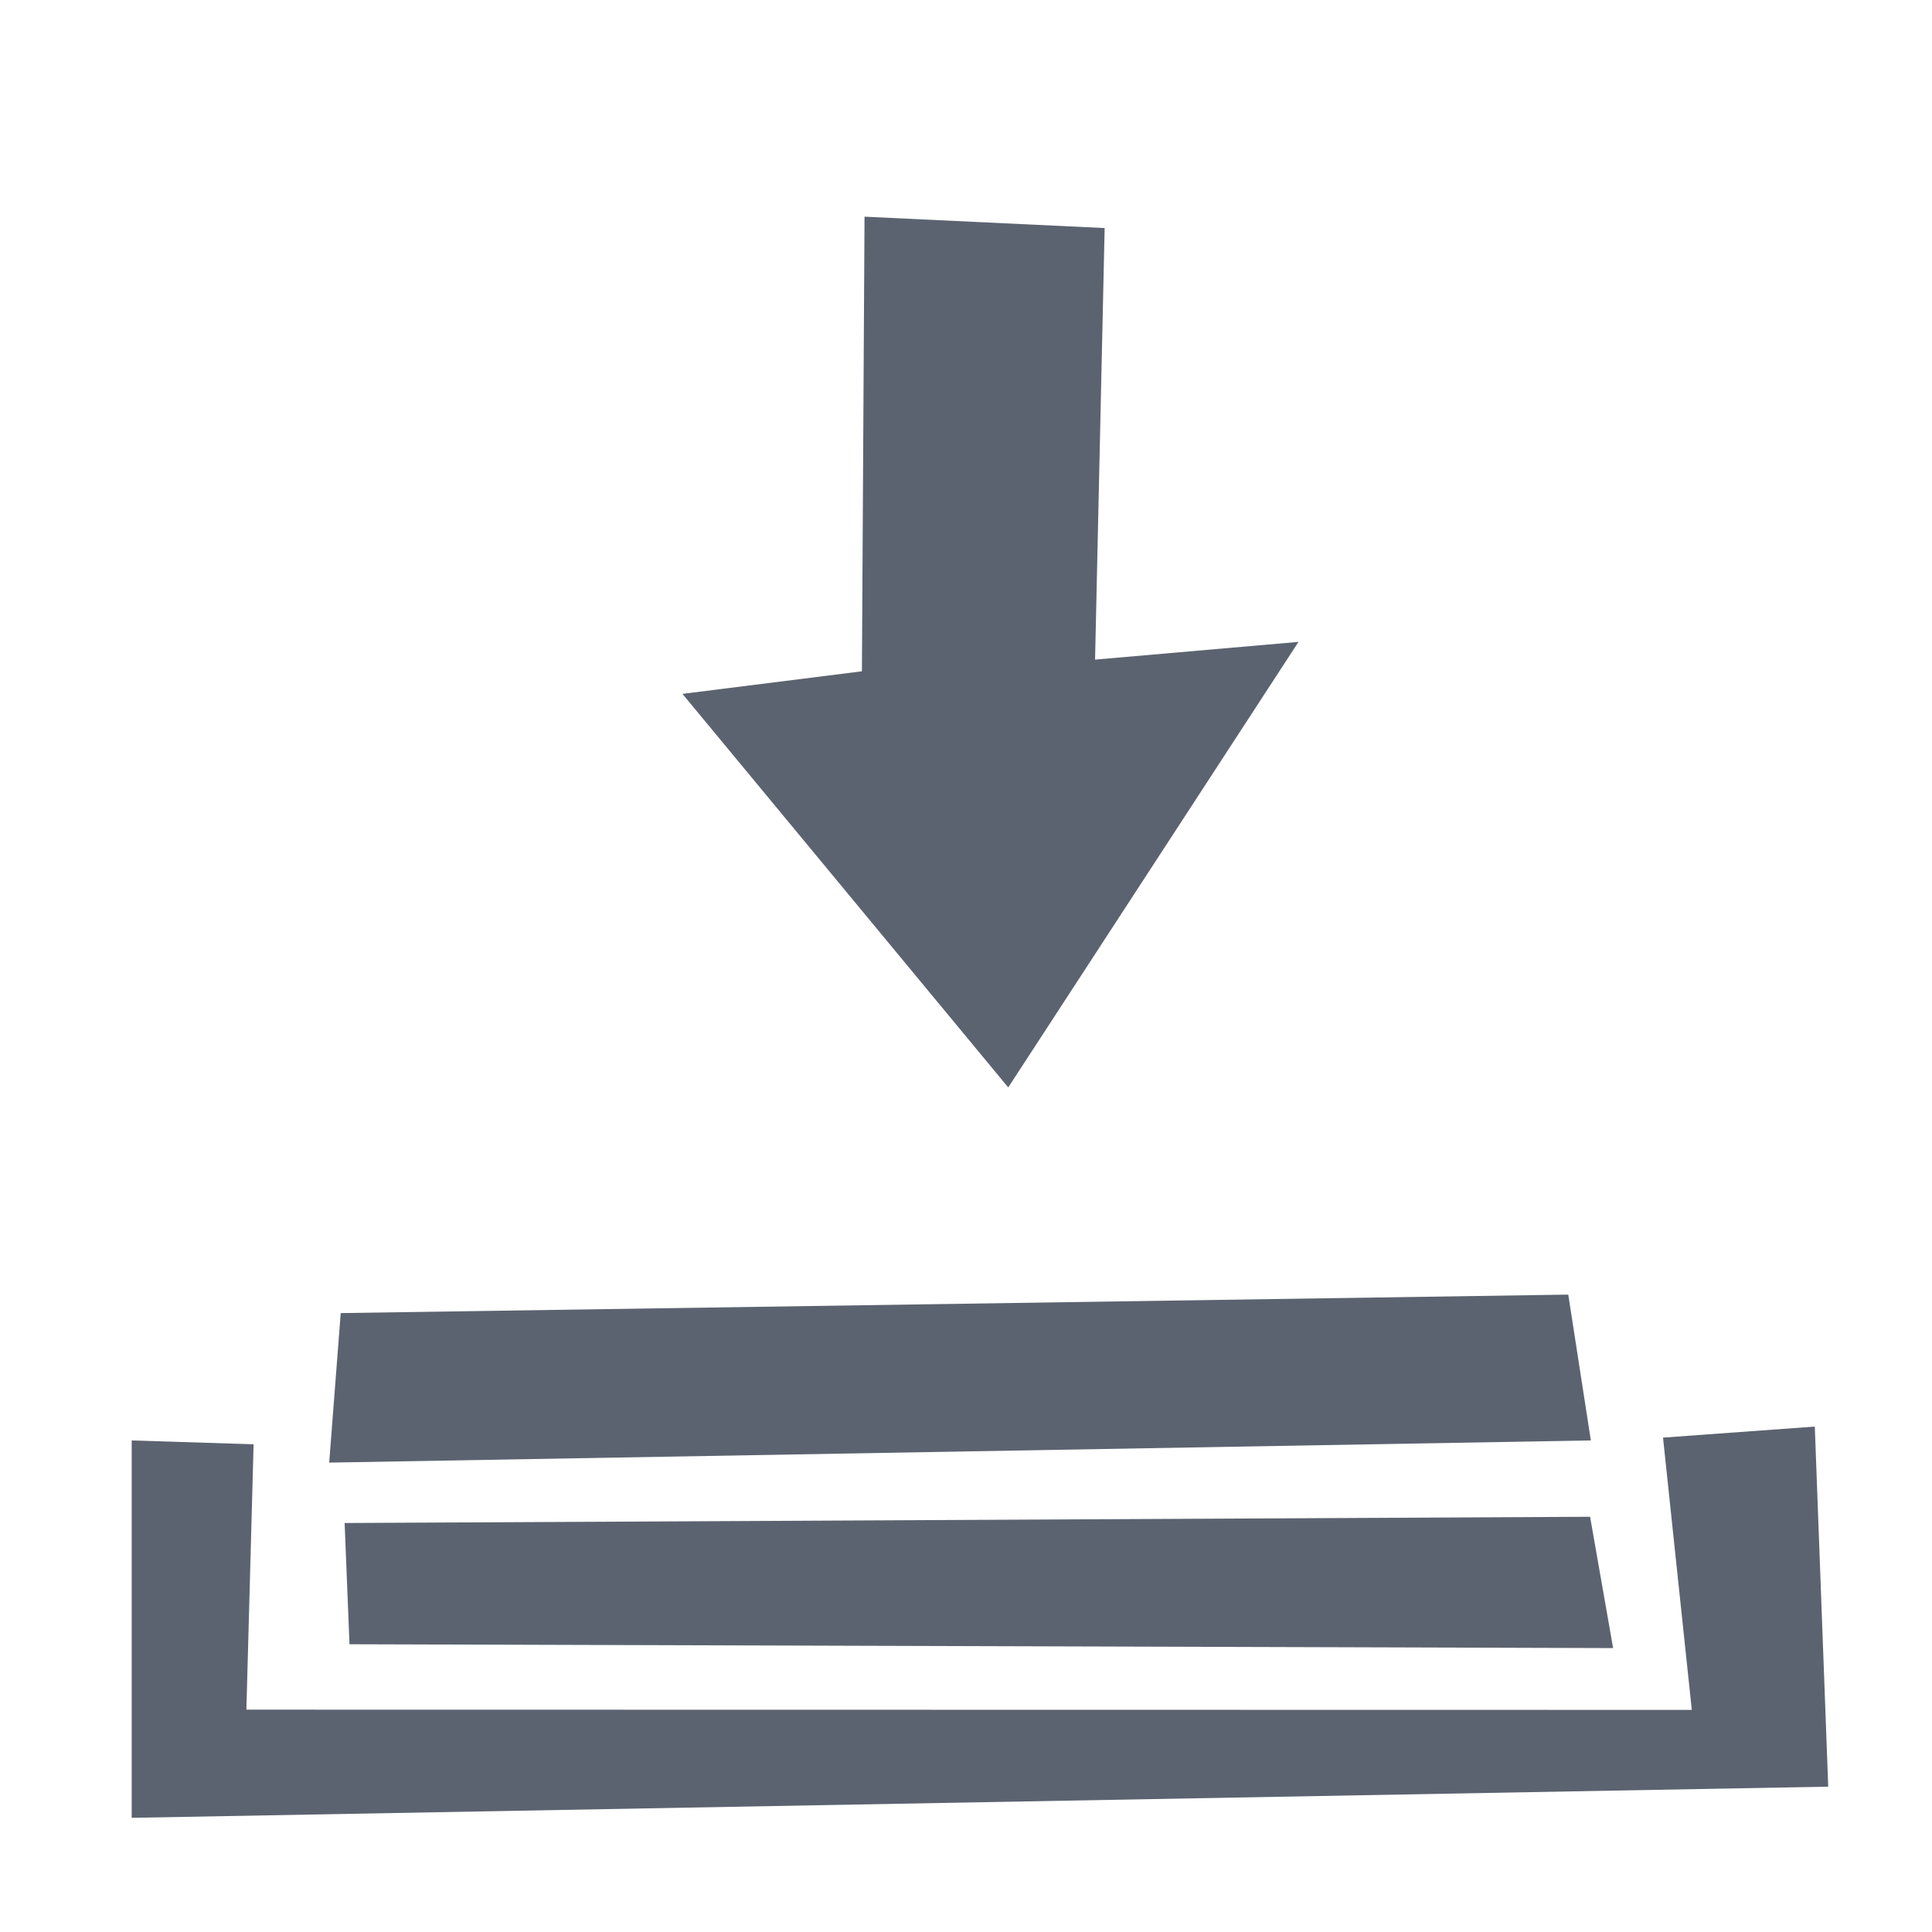 <?xml version="1.0" encoding="UTF-8" standalone="no"?>
<!DOCTYPE svg PUBLIC "-//W3C//DTD SVG 1.1//EN" "http://www.w3.org/Graphics/SVG/1.1/DTD/svg11.dtd">
<svg width="128px" height="128px" version="1.1" xmlns="http://www.w3.org/2000/svg" xmlns:xlink="http://www.w3.org/1999/xlink" xml:space="preserve" style="fill-rule:evenodd;clip-rule:evenodd;stroke-linejoin:round;stroke-miterlimit:1.414;">
    <rect id="save" x="0" y="0" width="128" height="128" style="fill:none;"/>
    <path d="M120.235,94.514l0.89,23.857l-112.4,2.065l0,-25.003l8.077,0.255l-0.478,17.581l95.762,0.016l-1.907,-18.039l10.056,-0.732Z" style="fill:rgb(92,99,112);"/>
    <path d="M103.902,85.771l1.496,9.661l-83.588,1.47l0.764,-9.906l81.328,-1.225Z" style="fill:rgb(92,99,112);"/>
    <path d="M105.348,100.49l1.525,8.7l-83.718,-0.254l-0.323,-8.033l82.516,-0.413Z" style="fill:rgb(92,99,112);"/>
    <path d="M73.186,15.109l-0.635,28.592l13.478,-1.174l-19.231,29.518l-21.584,-26.074l11.89,-1.496l0.173,-30.119l15.909,0.753Z" style="fill:rgb(92,99,112);"/>
</svg>
